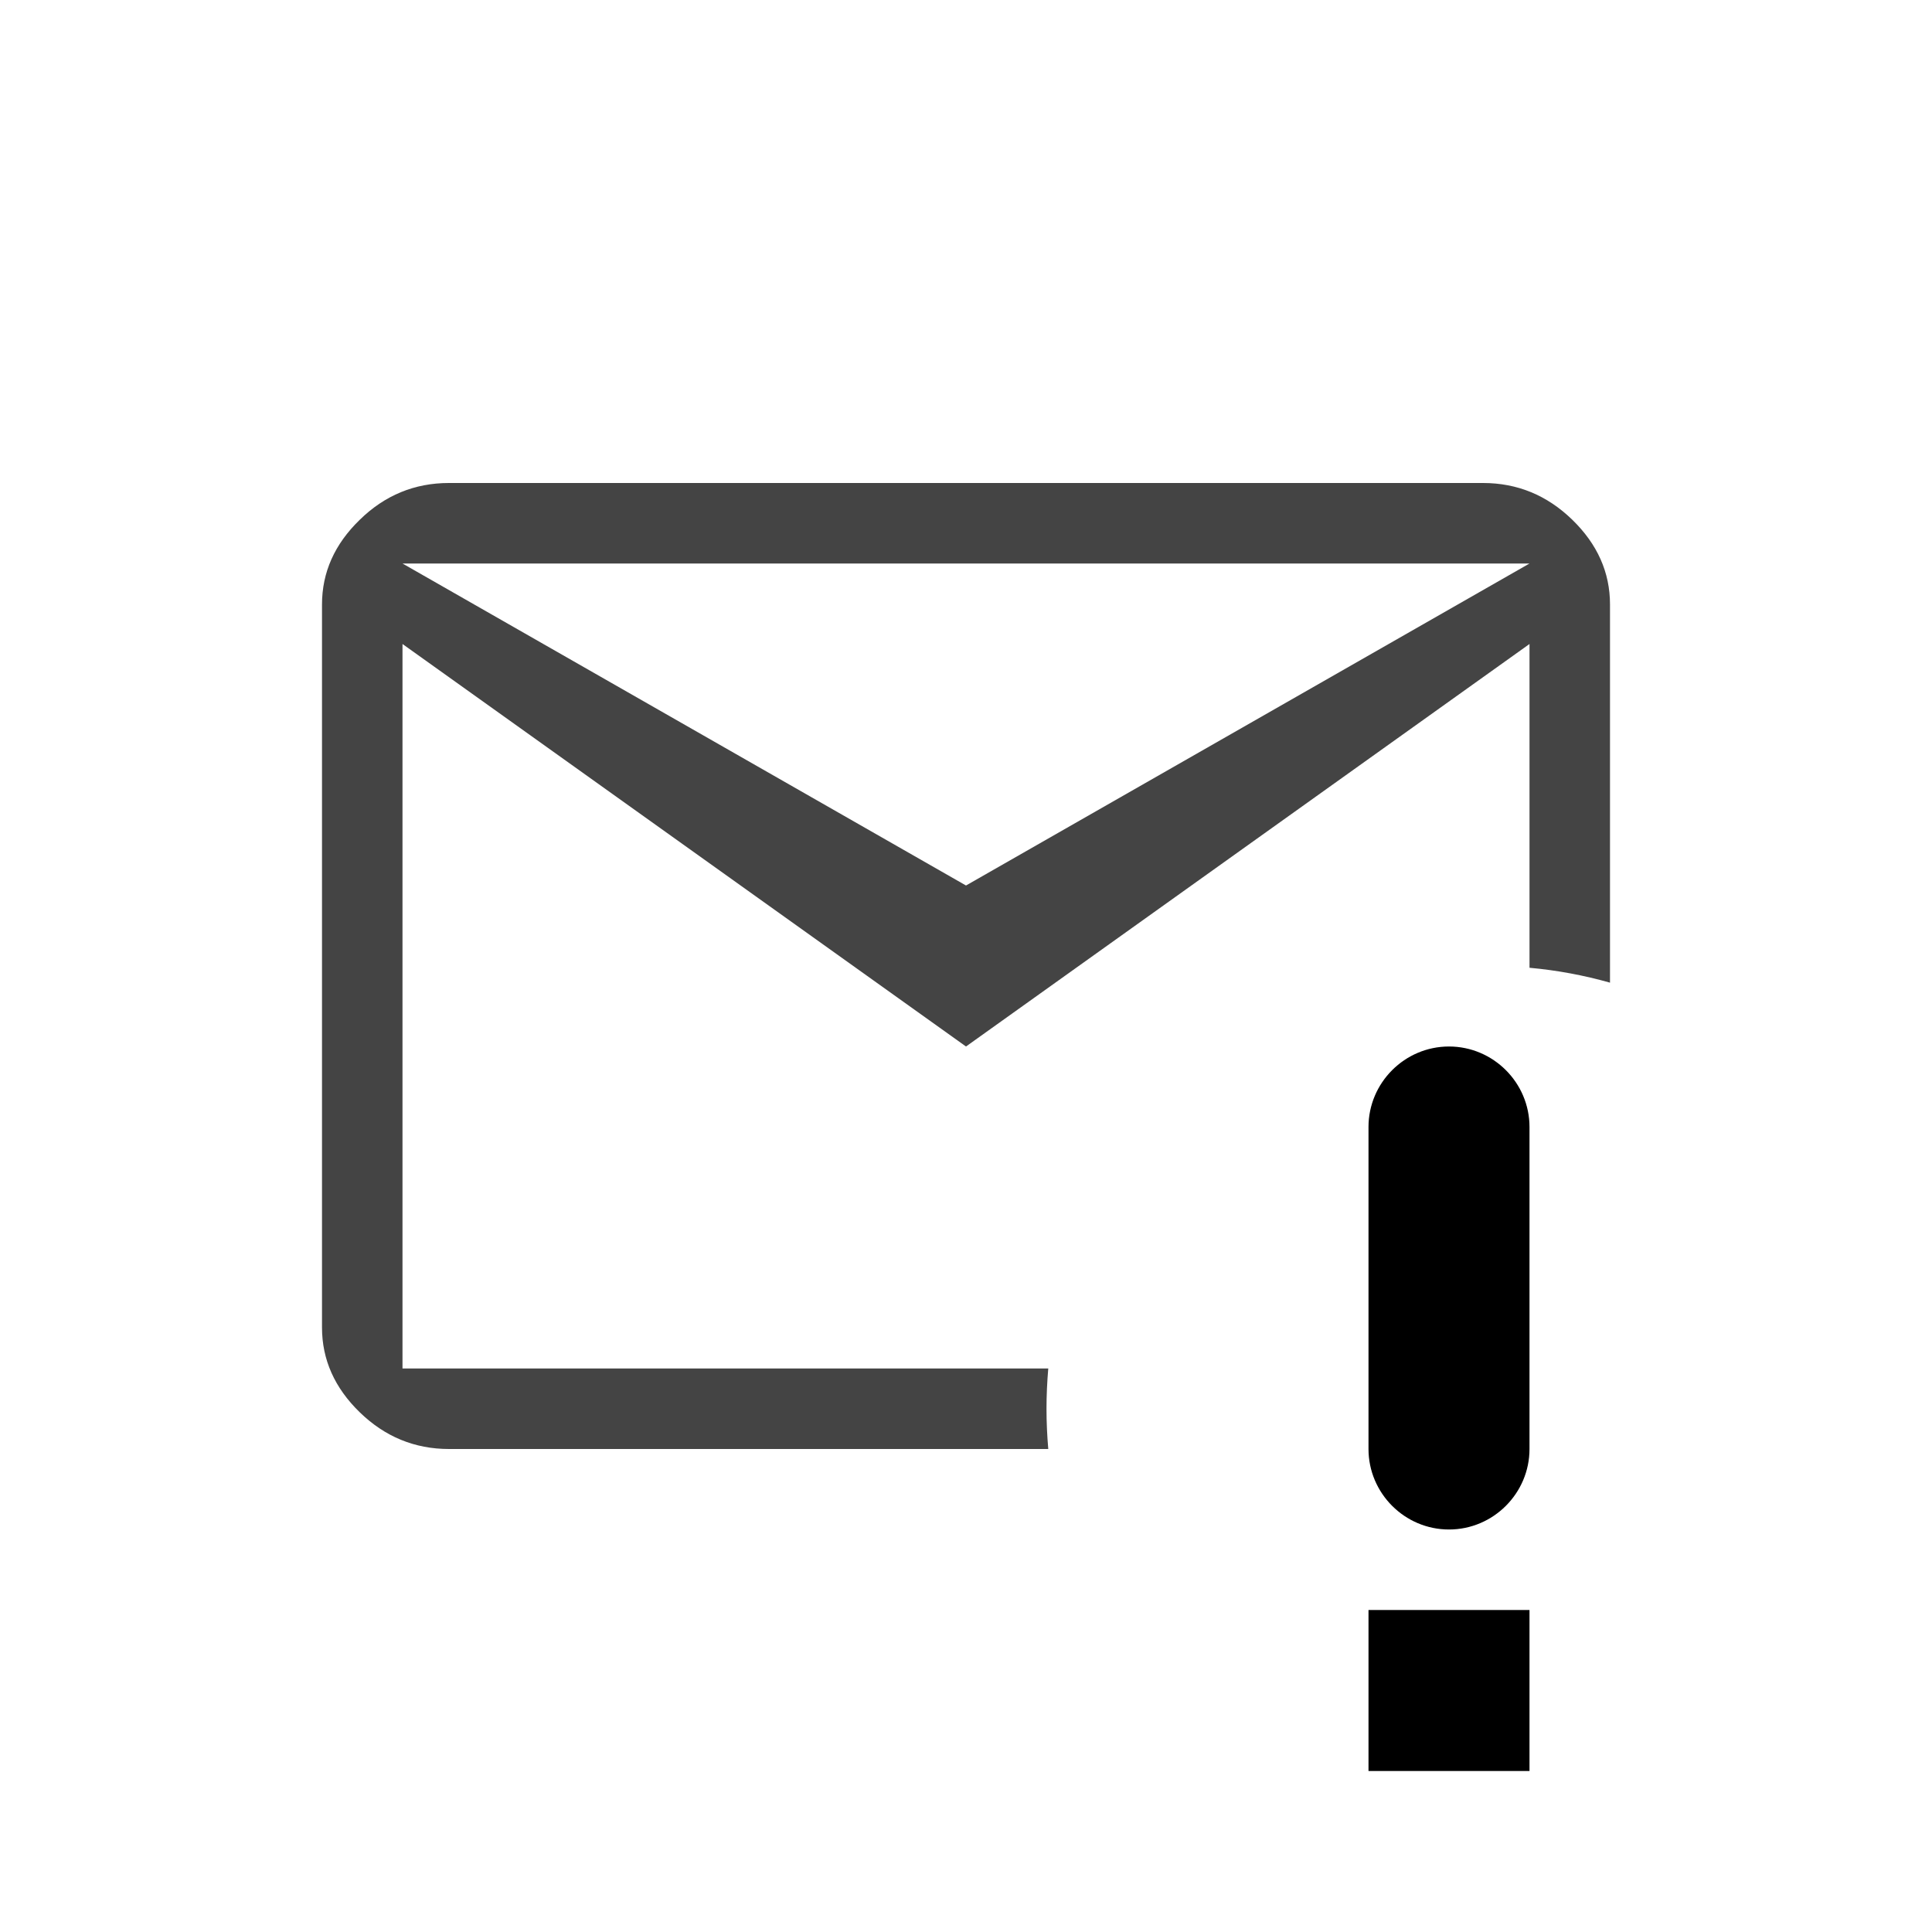 <svg xmlns="http://www.w3.org/2000/svg" width="24" height="24" viewBox="0 0 24 24">
<path fill="#000" d="M0 1v4c0 .55.45 1 1 1s1-.45 1-1V1c0-.55-.45-1-1-1S0 .45 0 1zM0 7L2 7 2 9 0 9z" transform="translate(4 6) translate(13 7)"/>
<path fill="#444" d="M14.423 0c.425 0 .795.152 1.108.456.313.304.469.655.469 1.053v4.698c-.322-.091-.656-.154-1-.185V2L8 7 1 2v9h8.022c-.014.165-.022.332-.022.5 0 .169.008.336.022.5H1.577c-.425 0-.795-.152-1.108-.456C.156 11.24 0 10.889 0 10.49V1.51C0 1.11.156.76.47.456.781.152 1.151 0 1.576 0h12.846zM15 1H1l7 4 7-4z" transform="translate(4 6)"/>
</svg>